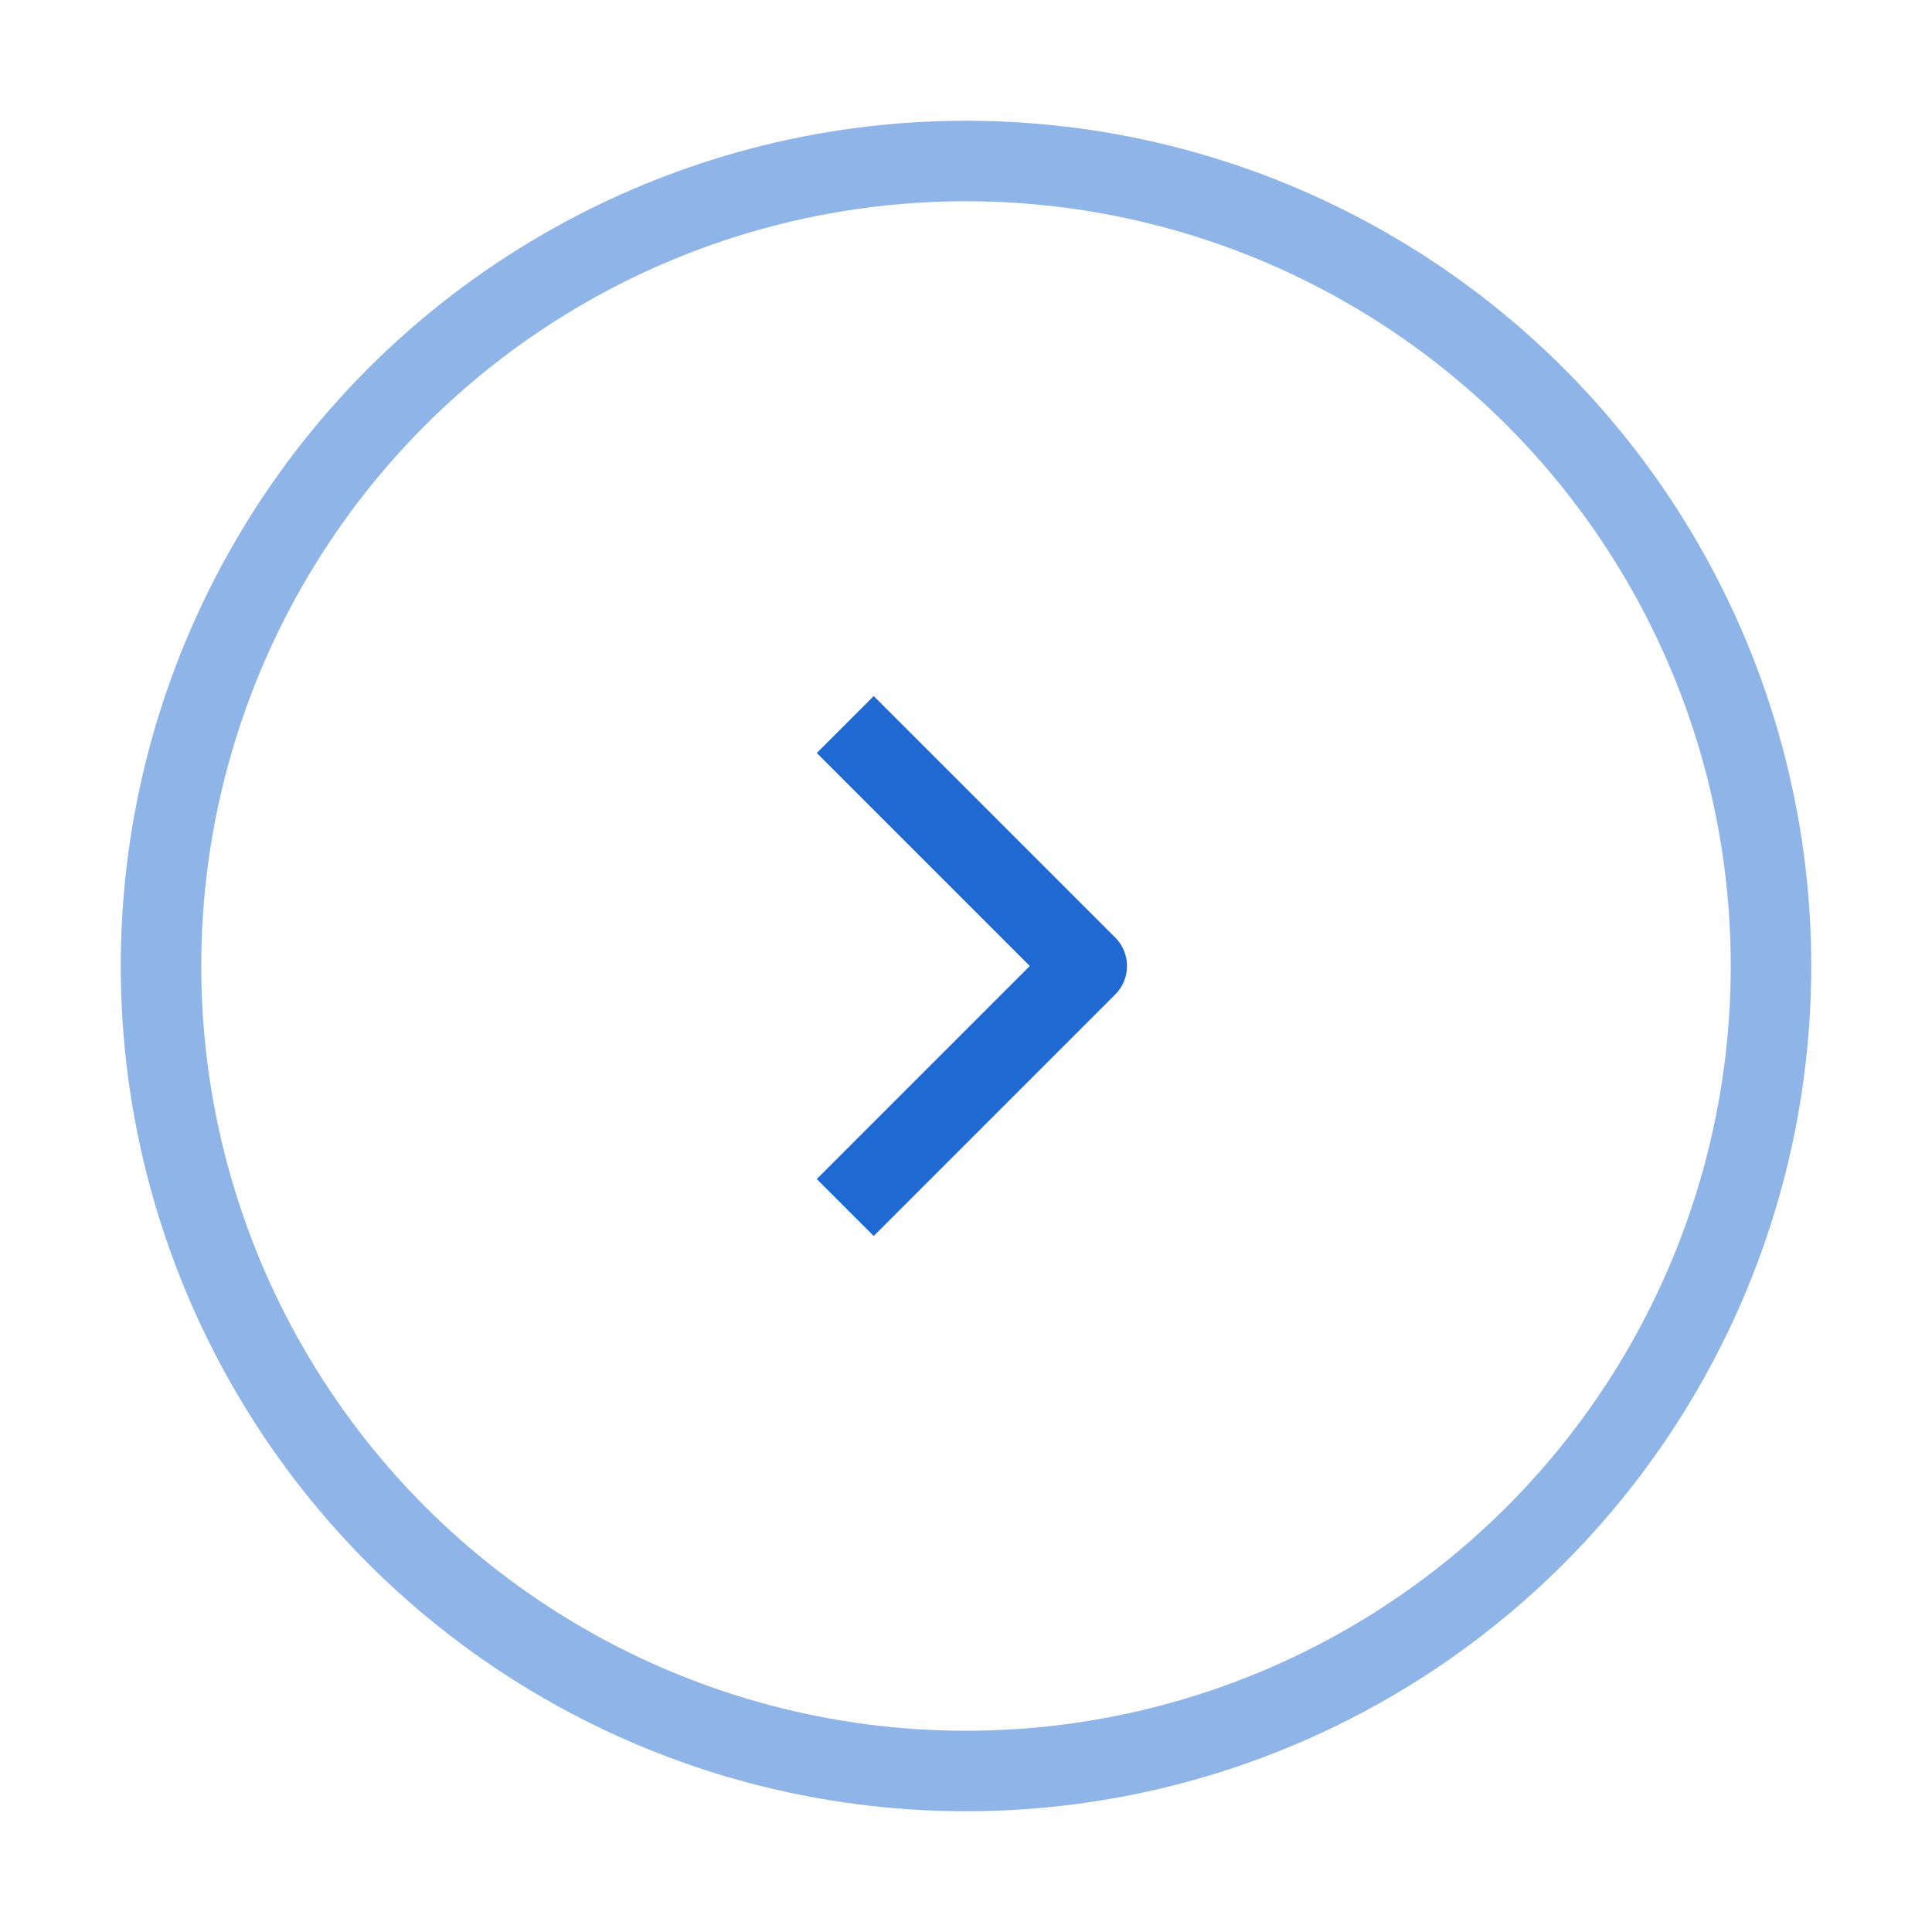 <svg width="24" height="24" viewBox="0 0 24 24" fill="none" xmlns="http://www.w3.org/2000/svg">
<circle opacity="0.5" cx="12" cy="12" r="10" stroke="#1E6AD2" strokeWidth="1.5"/>
<path d="M10.5 9L13.5 12L10.5 15" stroke="#1E6AD2" strokeWidth="1.5" strokeLinecap="round" stroke-linejoin="round"/>
</svg>
